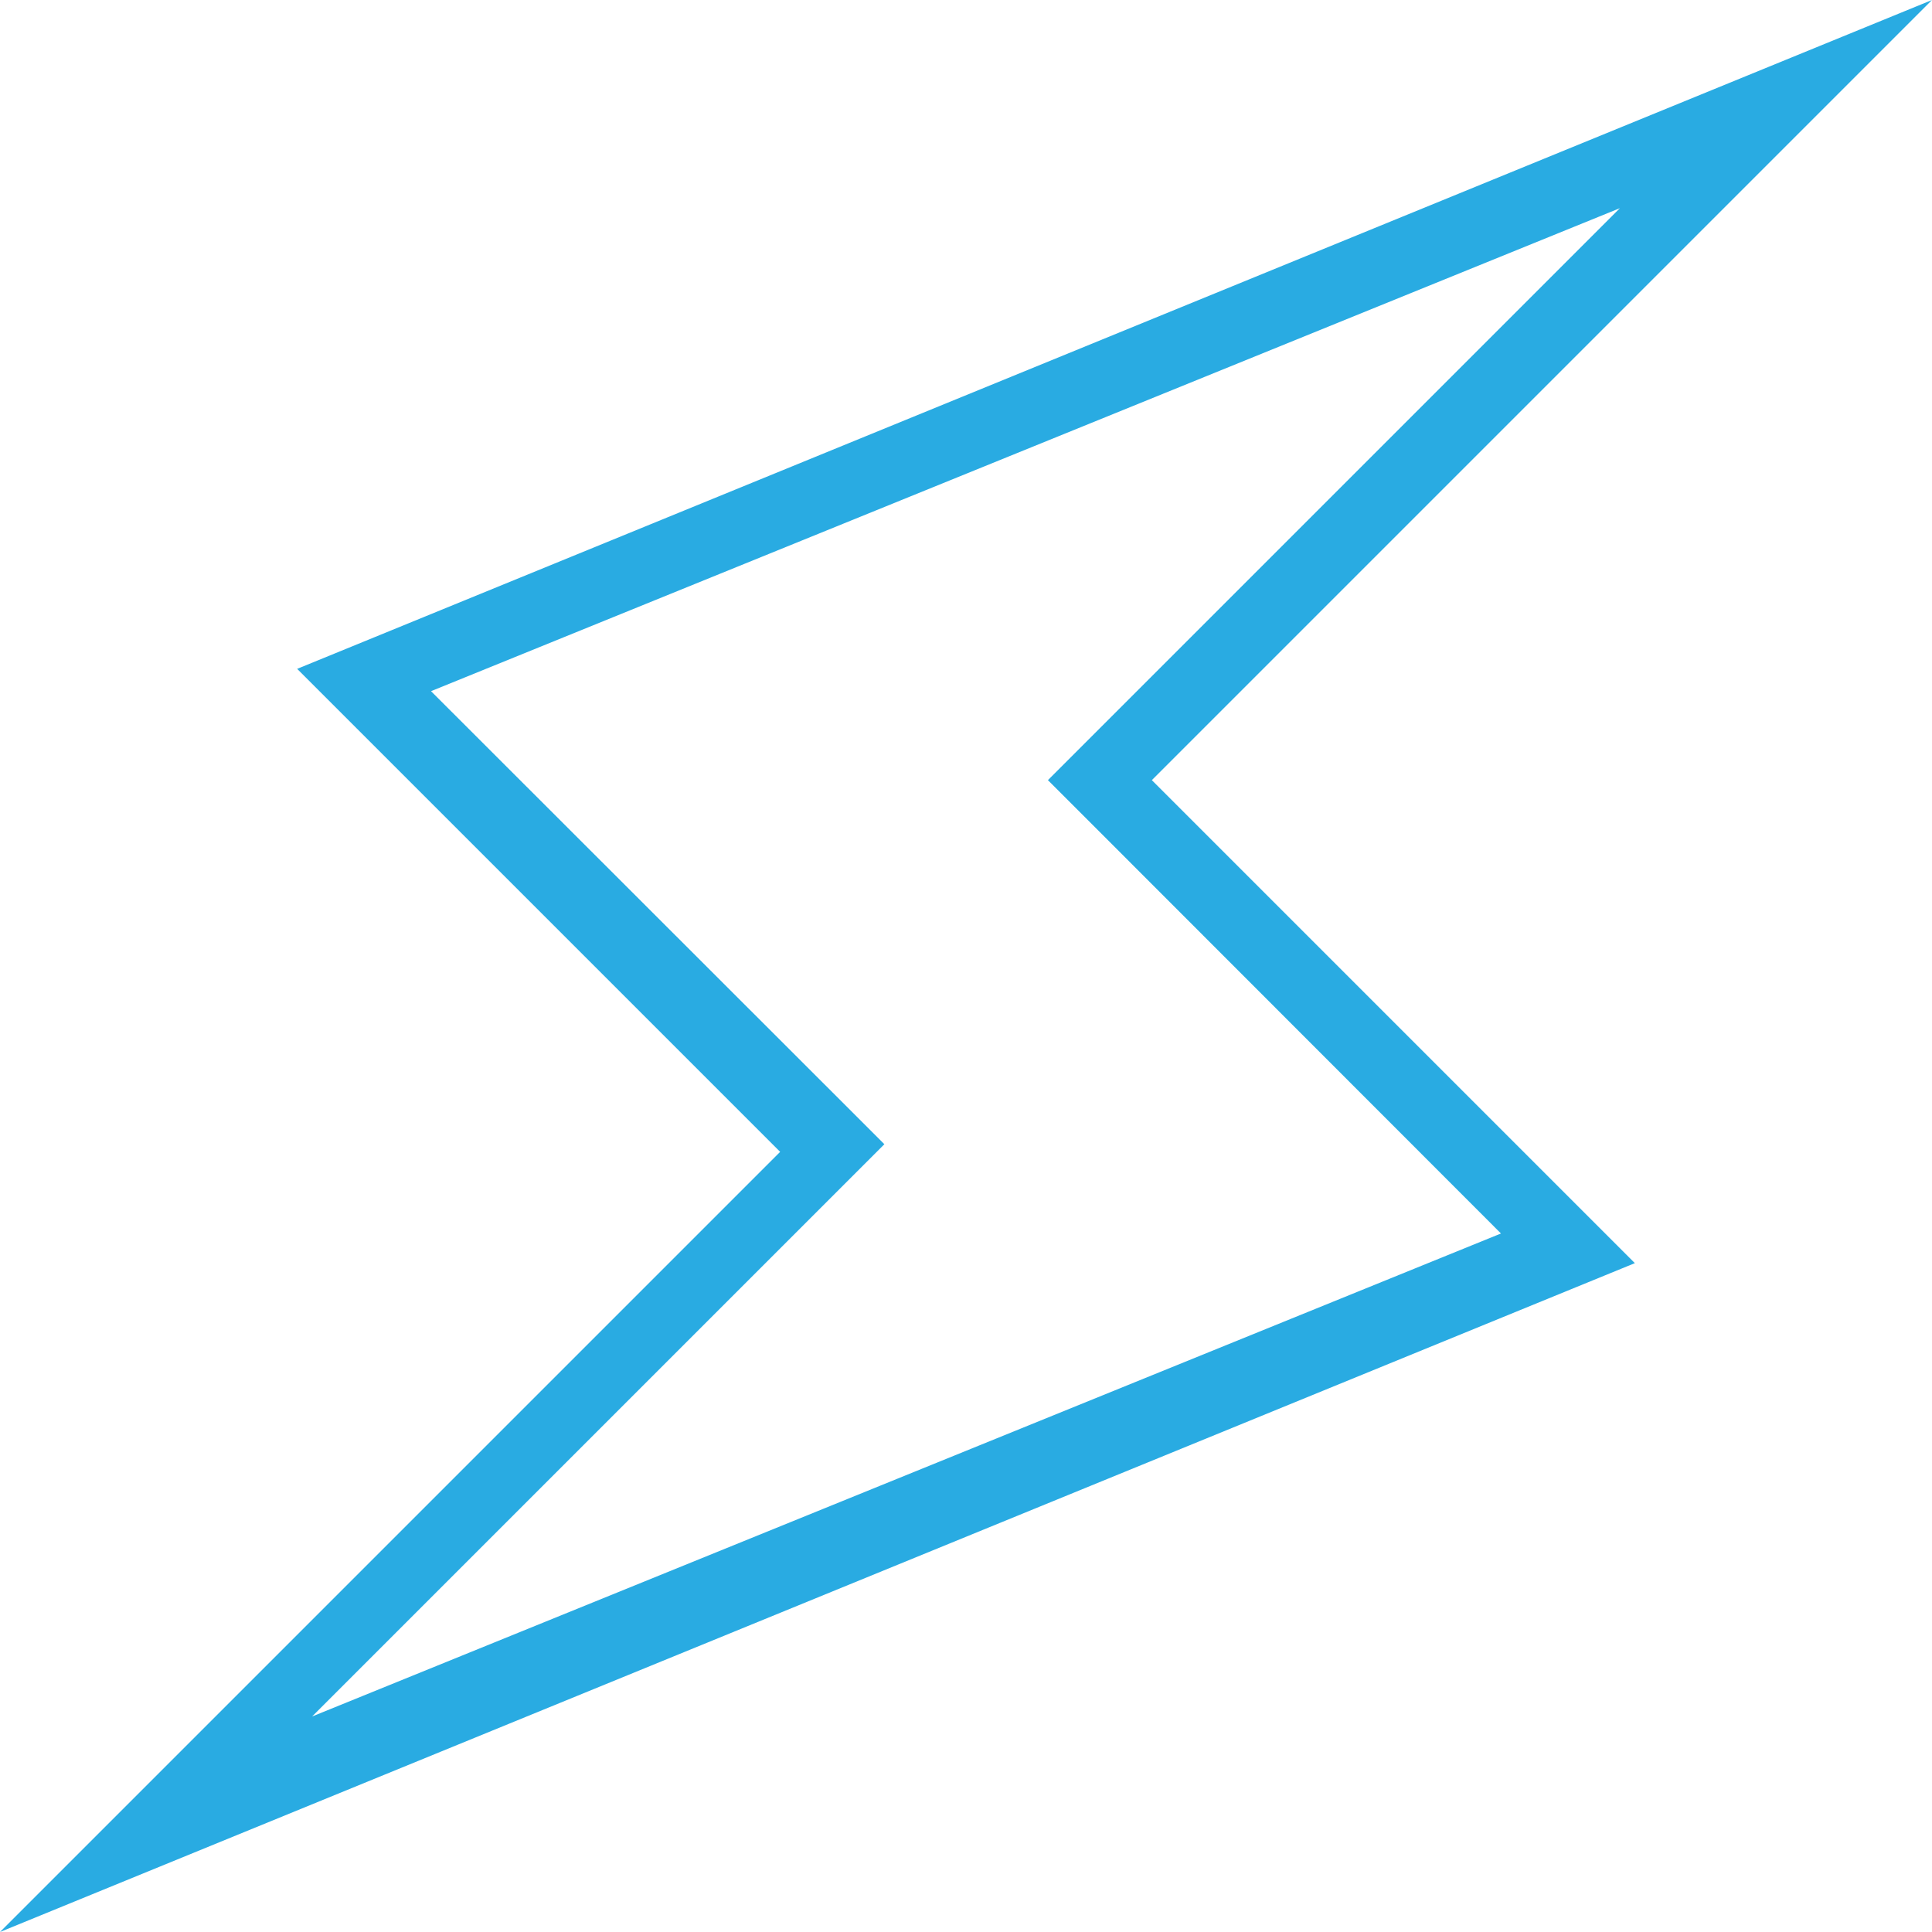 <svg version="1.2" xmlns="http://www.w3.org/2000/svg" xmlnsXlink="http://www.w3.org/1999/xlink" overflow="visible" preserveAspectRatio="none" viewBox="0 0 684 684" width="24" height="24"><g><path xmlnsDefault="http://www.w3.org/2000/svg" d="M684,0L105.2,236.8l171,171L0,684l578.8-236.8l-171-171L684,0z M531.4,436.7l-420.9,171l184.2-184.2l18.4-18.4l-18.4-18.4  L152.6,244.7l420.9-171L389.4,257.8L371,276.2l18.4,18.4" style="fill: #29abe2;" vector-effect="non-scaling-stroke"/></g></svg>